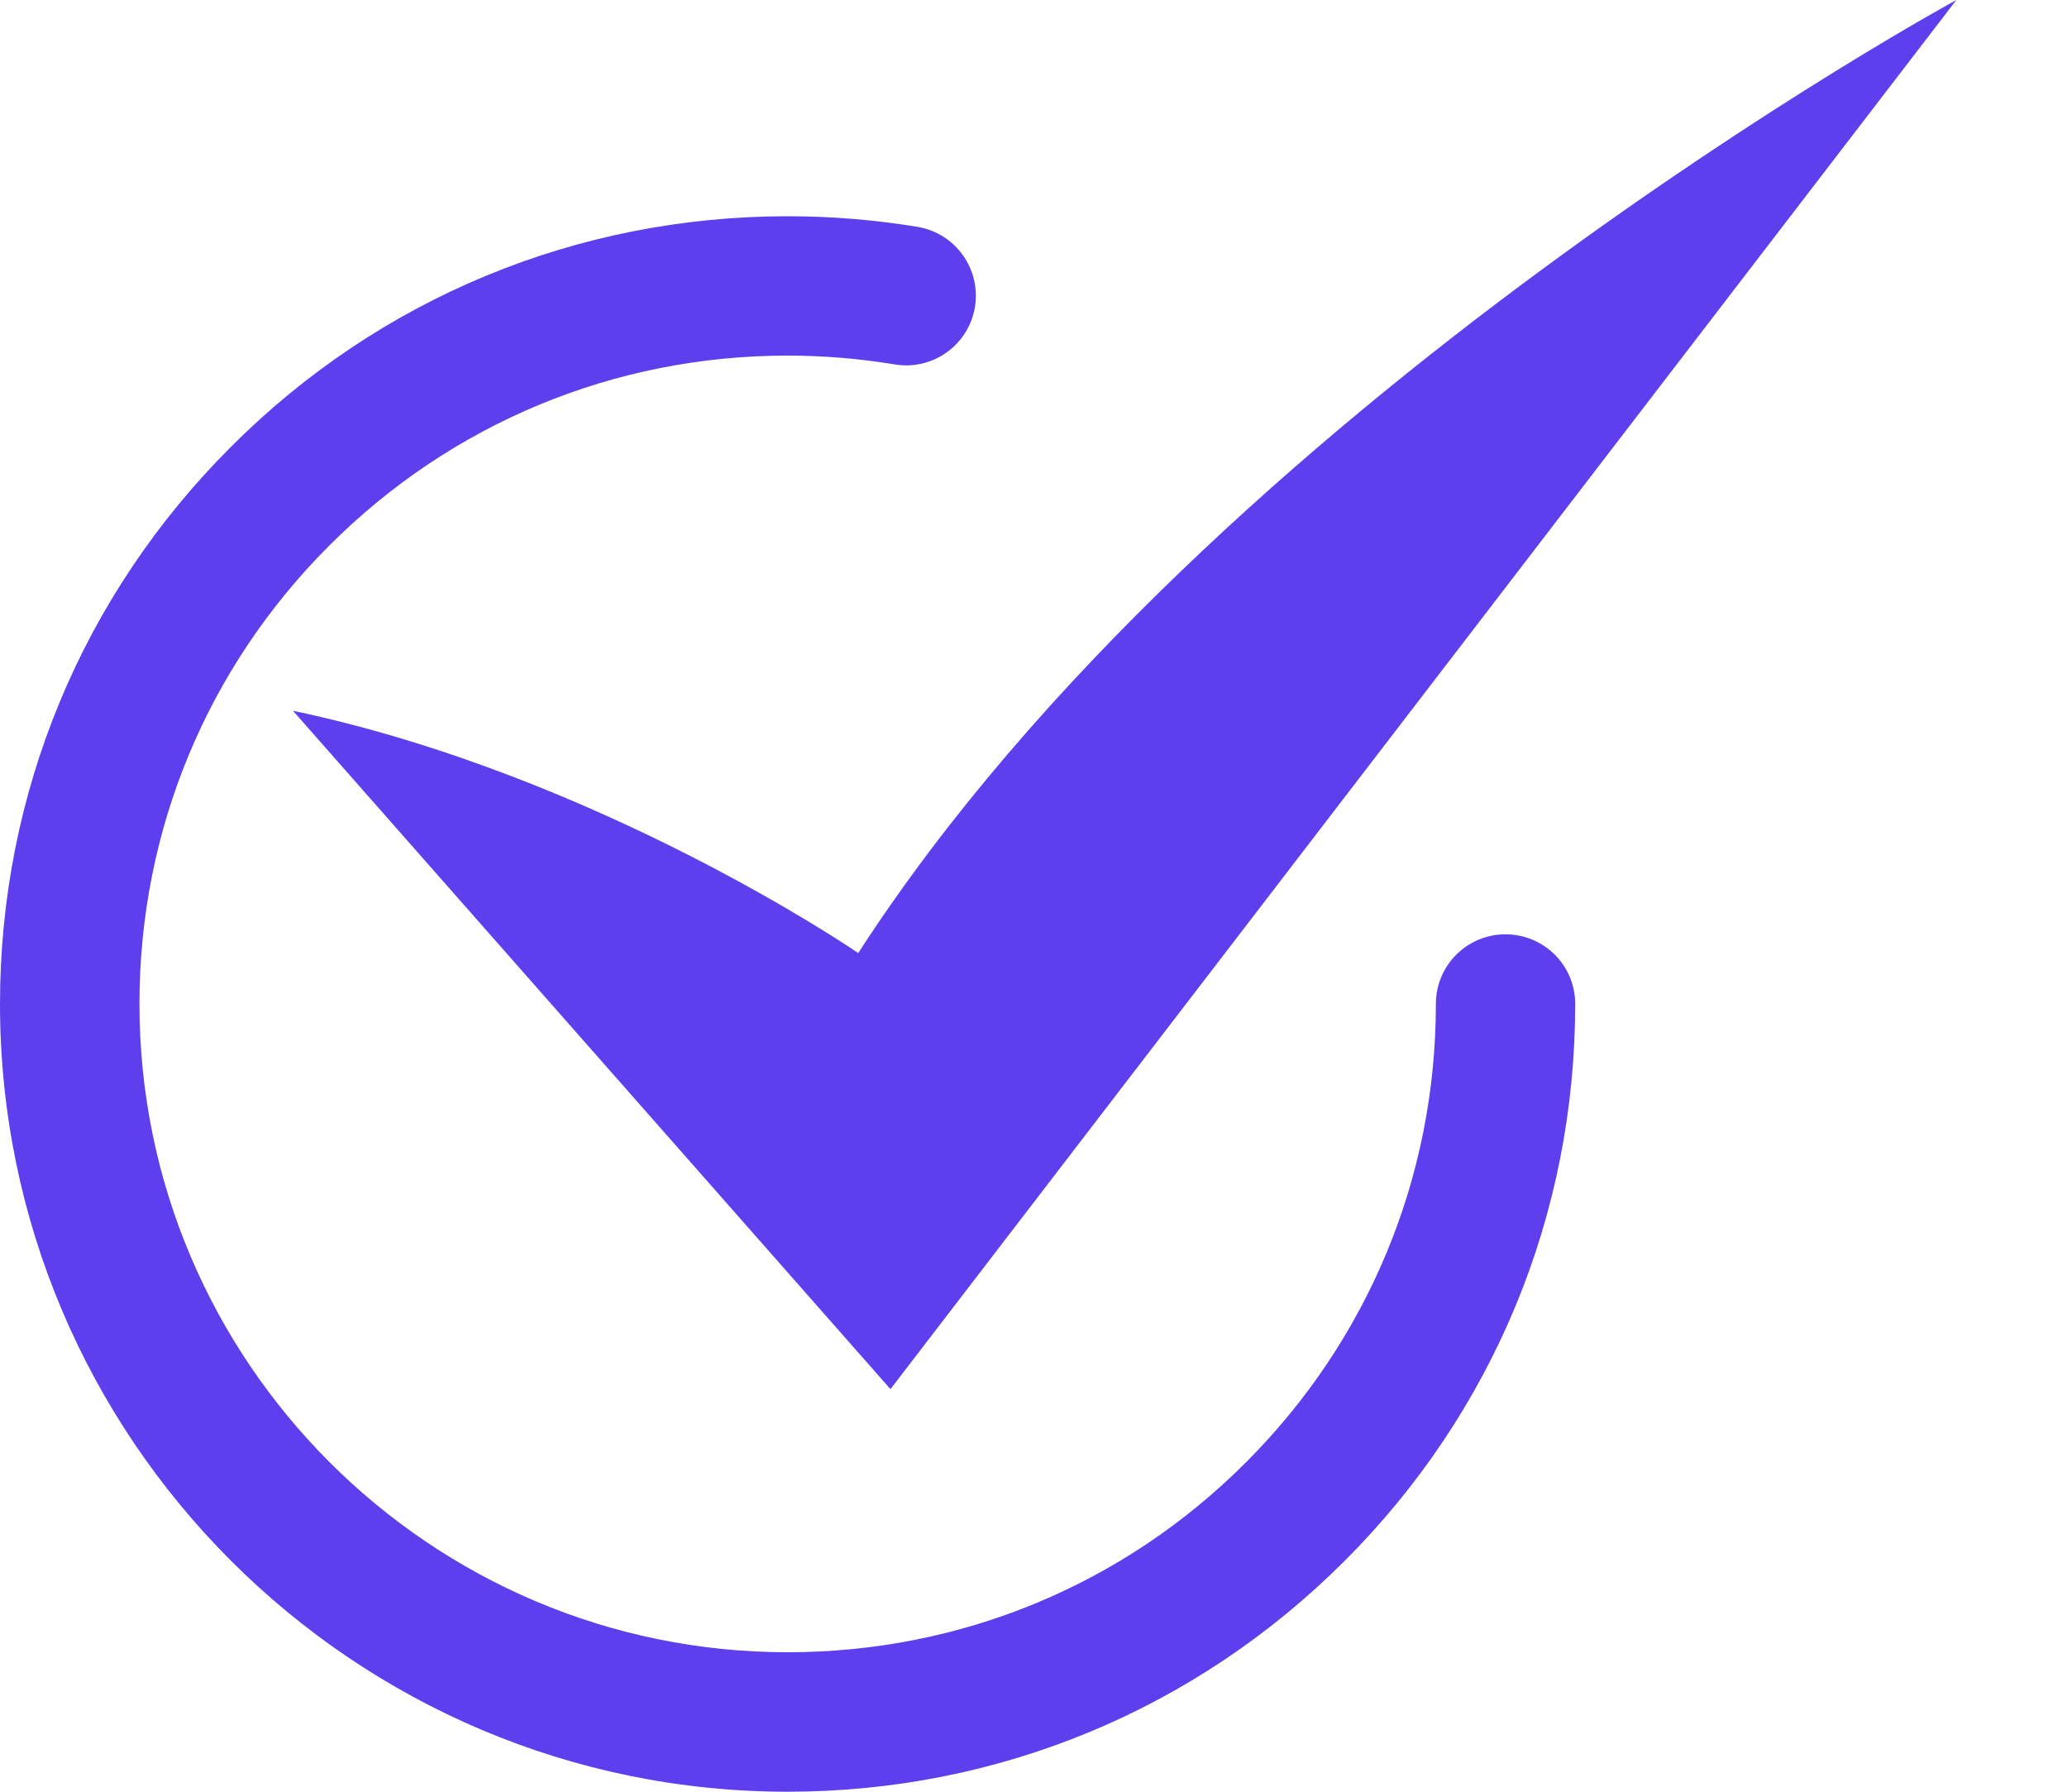 <svg width="15" height="13" viewBox="0 0 15 13" fill="none" xmlns="http://www.w3.org/2000/svg">
<path d="M6.228 6.915C6.228 6.915 4.353 5.626 2.126 5.157L6.462 10.079L14.197 2.09808e-05C14.197 2.09808e-05 8.806 2.93 6.228 6.915Z" fill="#5F3EED"/>
<path d="M10.925 6.779C10.646 6.779 10.42 7.005 10.42 7.284C10.42 8.541 9.93 9.722 9.041 10.611C8.154 11.499 6.973 11.988 5.716 11.988C3.122 11.988 1.012 9.878 1.012 7.284C1.012 6.027 1.501 4.846 2.39 3.958C3.278 3.07 4.459 2.58 5.716 2.58C5.976 2.58 6.238 2.602 6.493 2.644C6.768 2.69 7.029 2.504 7.075 2.228C7.12 1.952 6.934 1.692 6.658 1.646C6.349 1.595 6.032 1.569 5.716 1.569C4.188 1.569 2.753 2.163 1.675 3.243C0.595 4.322 0 5.757 0 7.284C0 10.436 2.564 13 5.716 13C7.243 13 8.678 12.405 9.757 11.326C10.837 10.247 11.431 8.812 11.431 7.284C11.431 7.005 11.205 6.779 10.925 6.779Z" fill="#5F3EED"/>
</svg>
